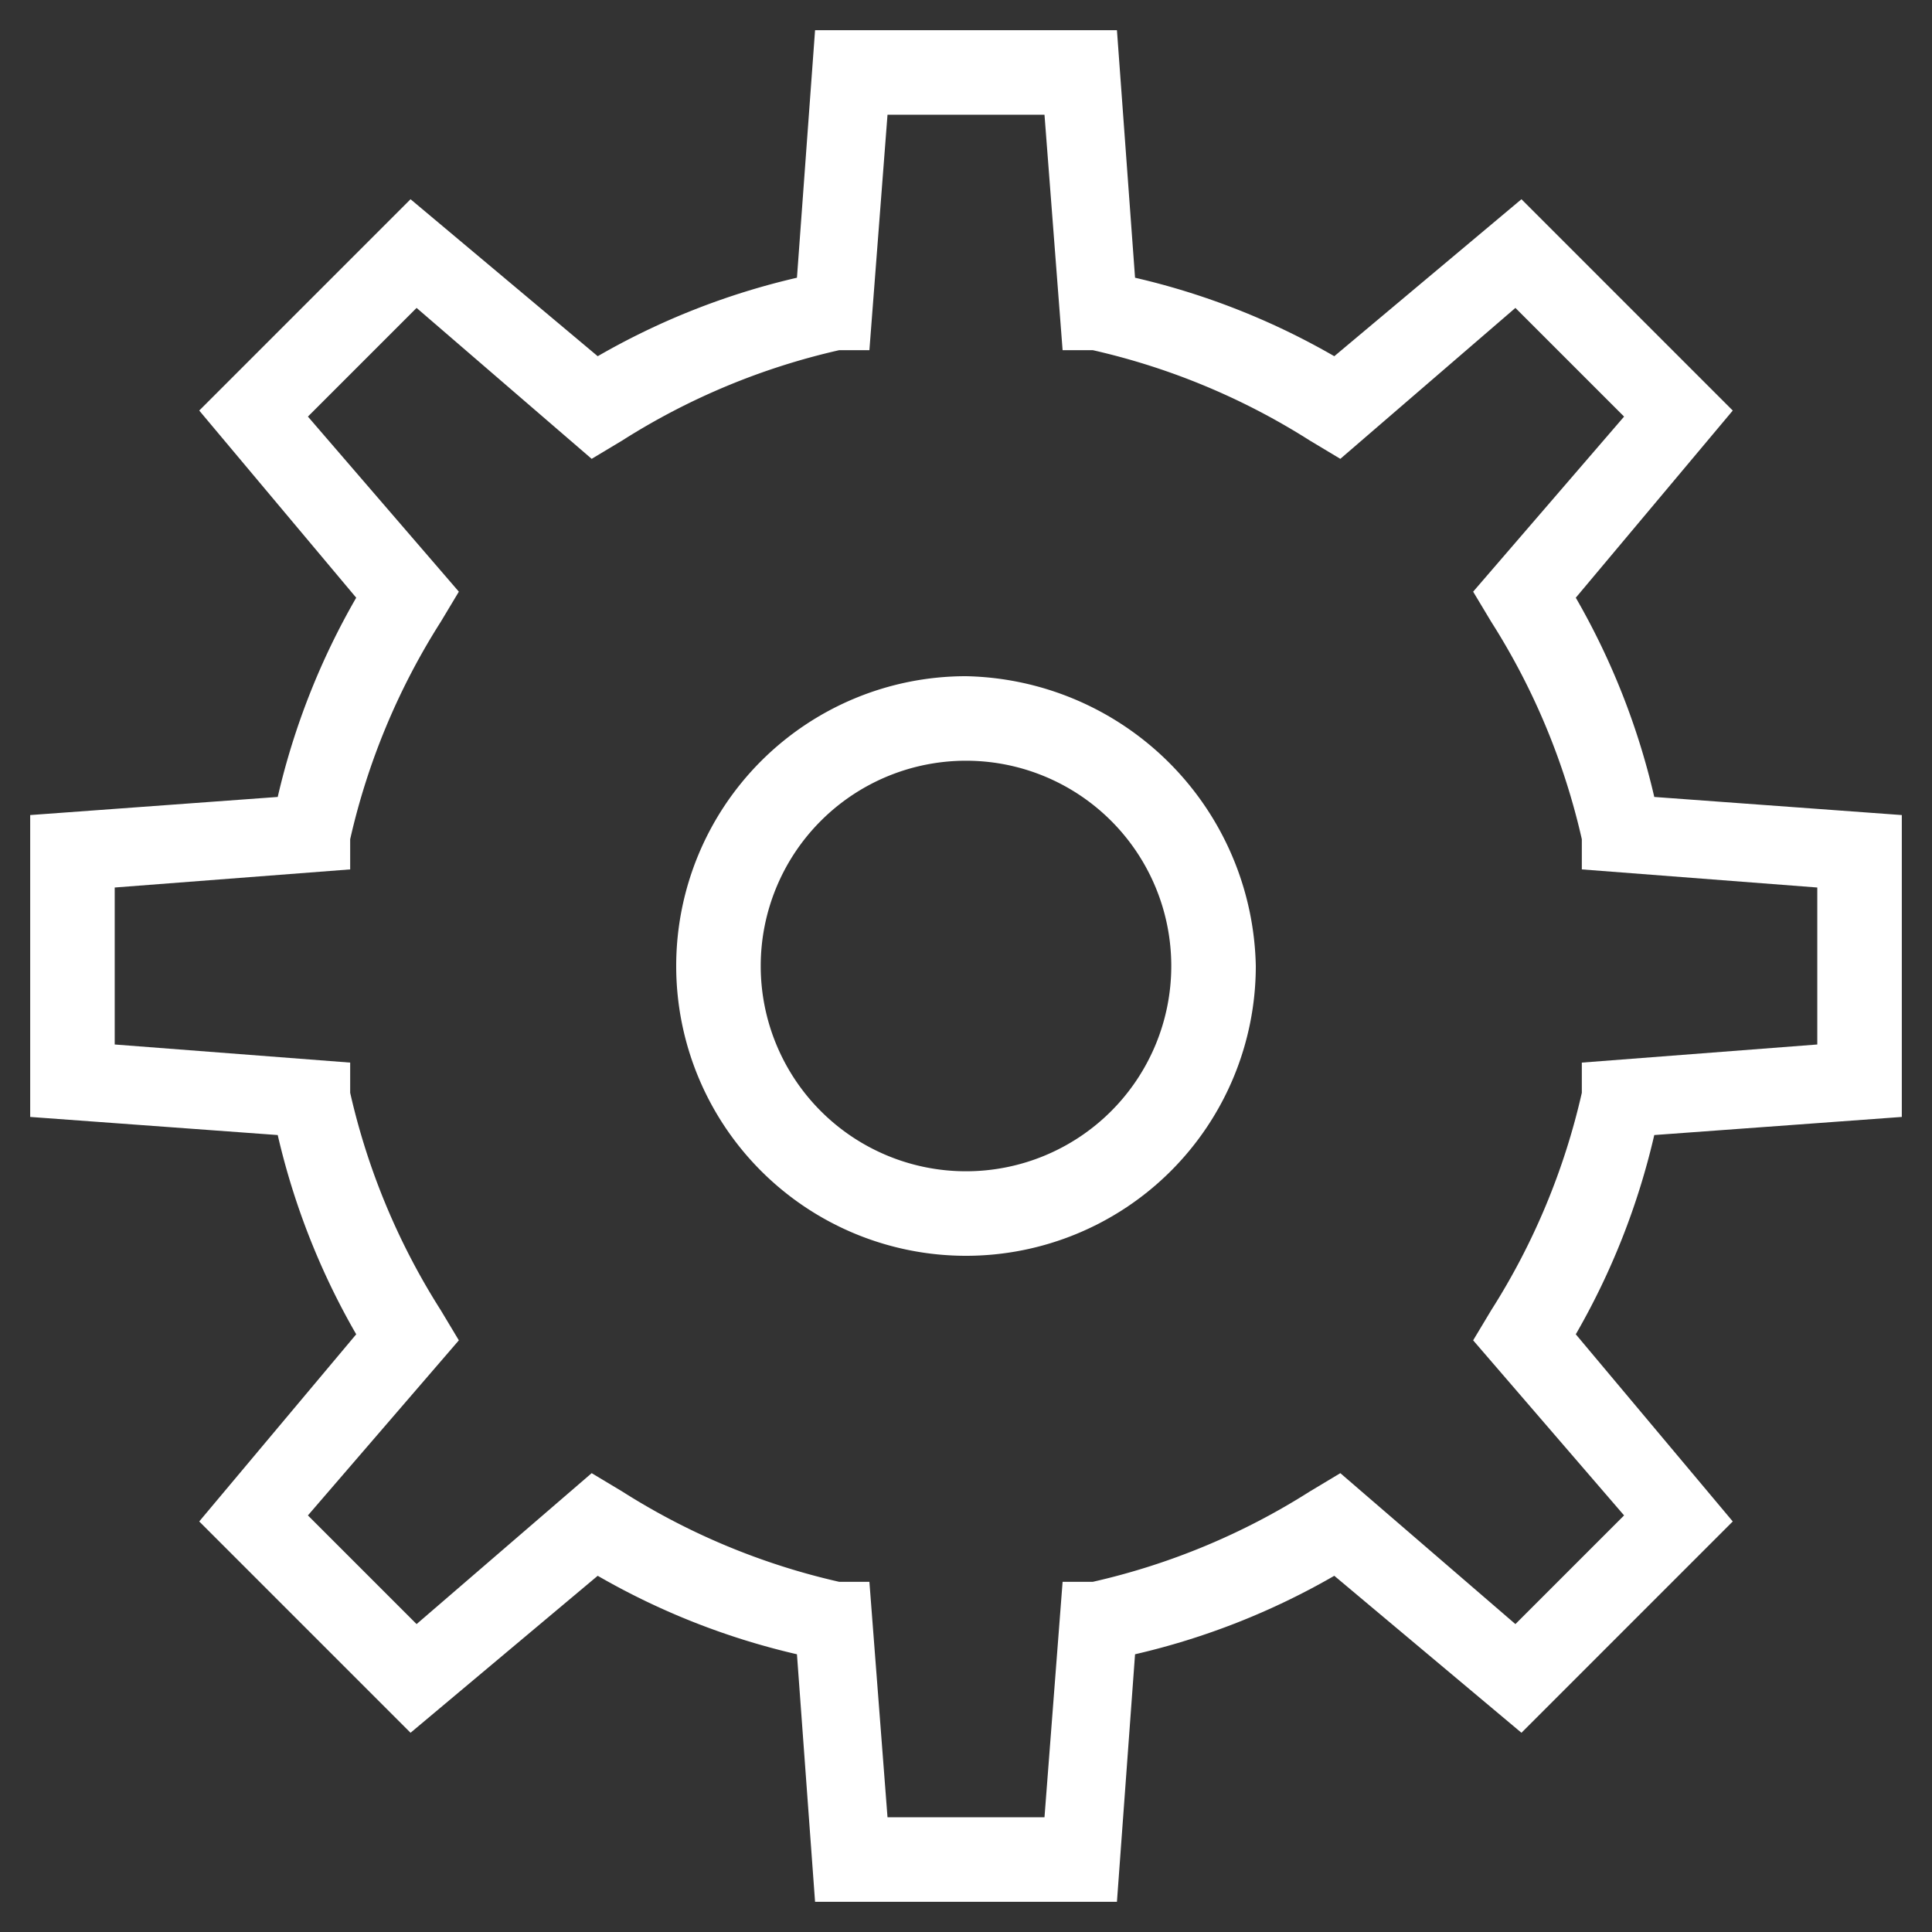 <svg xmlns="http://www.w3.org/2000/svg" viewBox="0 0 32 32"><rect x="0" y="0" width="32" height="32" fill="#333333" stroke="none"/><defs><style>.cls-1{fill:#fff;}</style></defs><title>icons</title><g id="settings"><path class="cls-1" d="M16,11.2A4.8,4.8,0,1,0,20.8,16,4.9,4.9,0,0,0,16,11.2Zm0,8.2A3.4,3.4,0,1,1,19.4,16,3.4,3.4,0,0,1,16,19.4Z"/><path class="cls-1" d="M31.5,18.5v-5l-4.1-.3a12,12,0,0,0-1.3-3.3l2.6-3.1L25.2,3.3,22.1,5.9a12,12,0,0,0-3.3-1.3L18.5.5h-5l-.3,4.1A12,12,0,0,0,9.9,5.9L6.8,3.3,3.3,6.8,5.9,9.9a12,12,0,0,0-1.3,3.3l-4.1.3v5l4.1.3a12,12,0,0,0,1.3,3.3L3.3,25.2l3.5,3.5,3.1-2.6a12,12,0,0,0,3.3,1.3l.3,4.1h5l.3-4.1a12,12,0,0,0,3.3-1.3l3.1,2.6,3.5-3.5-2.6-3.1a12,12,0,0,0,1.3-3.3Zm-5.3-.4a11.4,11.4,0,0,1-1.5,3.6l-.3.5,2.5,2.9-1.8,1.8-2.9-2.5-.5.3a11.4,11.4,0,0,1-3.6,1.5h-.5l-.3,3.9H14.7l-.3-3.9h-.5a11.4,11.4,0,0,1-3.6-1.5l-.5-.3L6.9,26.9,5.1,25.1l2.5-2.9-.3-.5a11.4,11.4,0,0,1-1.5-3.6v-.5l-3.9-.3V14.7l3.9-.3v-.5a11.4,11.4,0,0,1,1.5-3.6l.3-.5L5.1,6.9,6.9,5.1,9.8,7.6l.5-.3a11.4,11.4,0,0,1,3.6-1.5h.5l.3-3.9h2.6l.3,3.9h.5a11.4,11.4,0,0,1,3.6,1.5l.5.3,2.9-2.5,1.8,1.8L24.4,9.8l.3.5a11.4,11.4,0,0,1,1.5,3.6v.5l3.9.3v2.6l-3.9.3Z"/></g></svg>